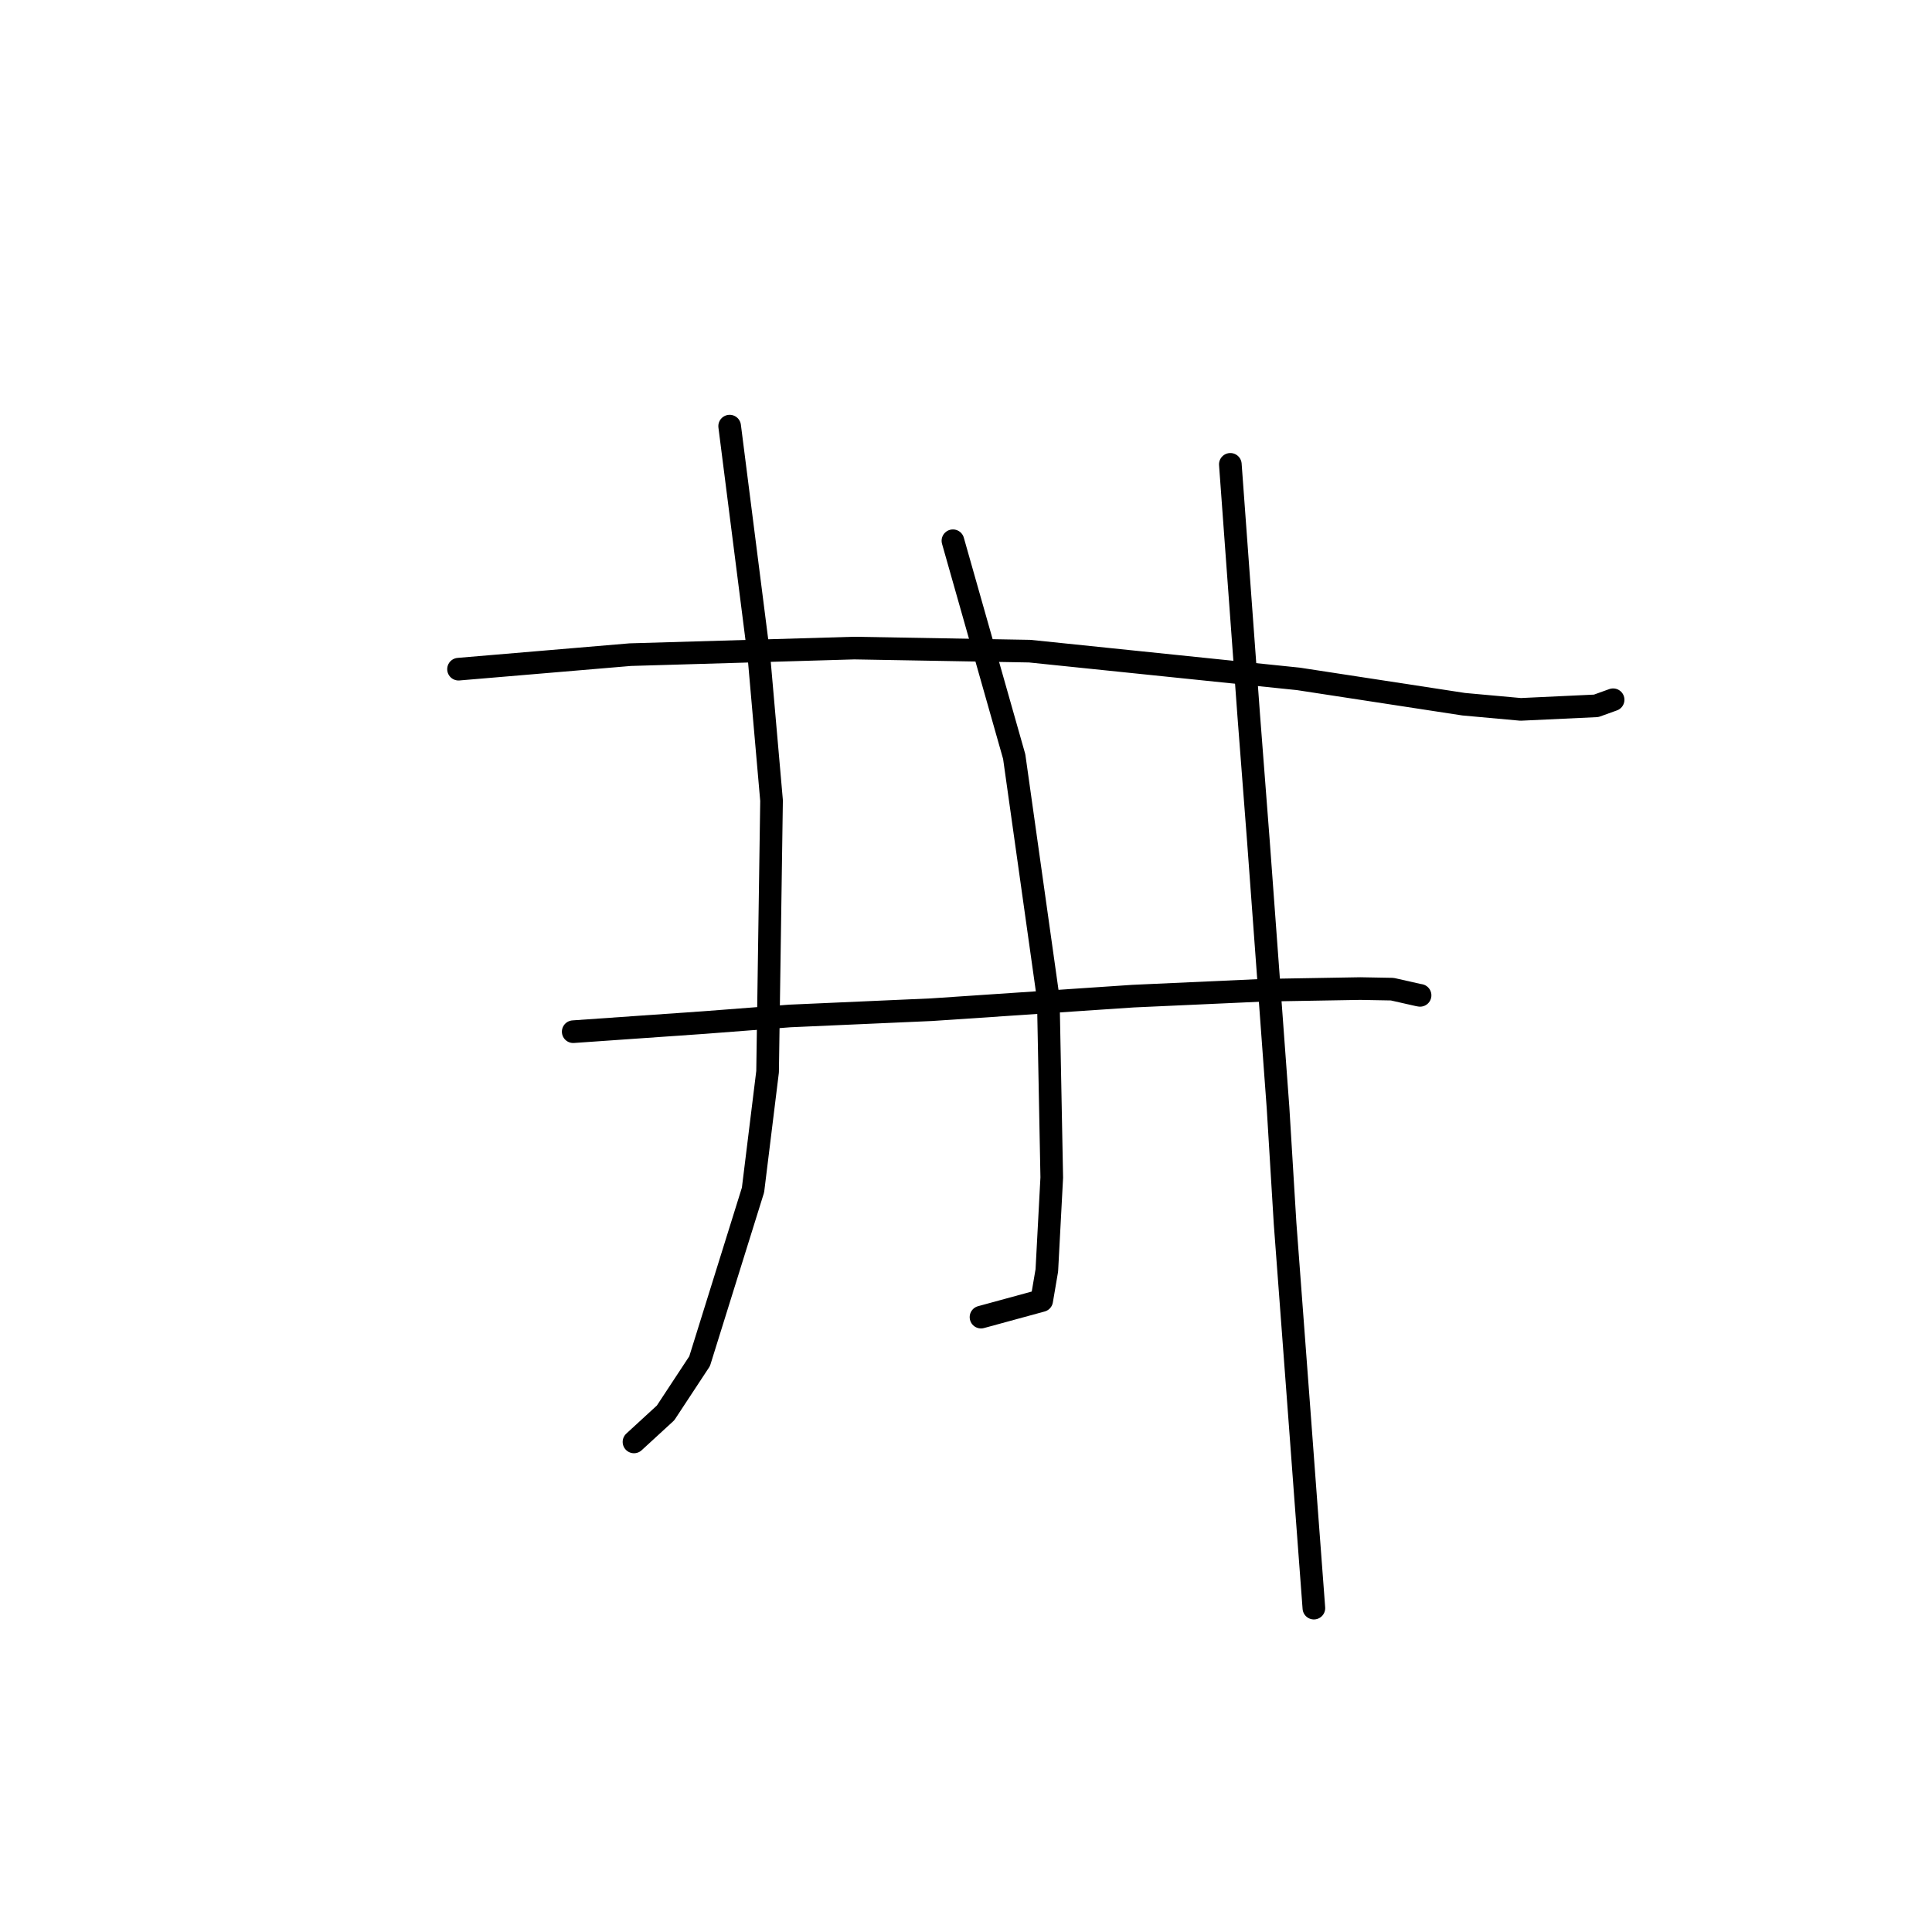 <?xml version="1.0" standalone="no"?>
    <svg width="256" height="256" xmlns="http://www.w3.org/2000/svg" version="1.1">
    <polyline stroke="black" stroke-width="3" stroke-linecap="round" fill="transparent" stroke-linejoin="round" points="60.757 88.669 72.134 87.707 83.51 86.744 113.195 85.874 136.443 86.281 172.046 89.956 193.953 93.312 201.5 93.997 211.504 93.527 213.525 92.8 213.742 92.722 213.746 92.721 " />
        <polyline stroke="black" stroke-width="3" stroke-linecap="round" fill="transparent" stroke-linejoin="round" points="75.954 136.704 84.645 136.097 93.335 135.49 104.647 134.621 123.431 133.79 150.131 131.994 167.424 131.211 180.241 130.991 184.481 131.069 187.929 131.848 188.167 131.889 " />
        <polyline stroke="black" stroke-width="3" stroke-linecap="round" fill="transparent" stroke-linejoin="round" points="96.683 56.465 98.613 71.623 100.543 86.781 102.234 106.075 101.709 142.005 99.778 157.68 92.703 180.362 88.193 187.216 84.387 190.712 84.006 191.062 " />
        <polyline stroke="black" stroke-width="3" stroke-linecap="round" fill="transparent" stroke-linejoin="round" points="126.268 71.653 130.327 85.953 134.387 100.252 138.906 132.329 139.363 156.03 138.71 168.336 138.029 172.332 130.719 174.327 129.988 174.526 " />
        <polyline stroke="black" stroke-width="3" stroke-linecap="round" fill="transparent" stroke-linejoin="round" points="163.026 61.529 164.244 78.162 165.463 94.794 166.745 111.446 169.346 146.776 170.279 162.097 172.233 188.152 173.057 199.228 174.002 211.826 174.096 213.085 " />
        </svg>